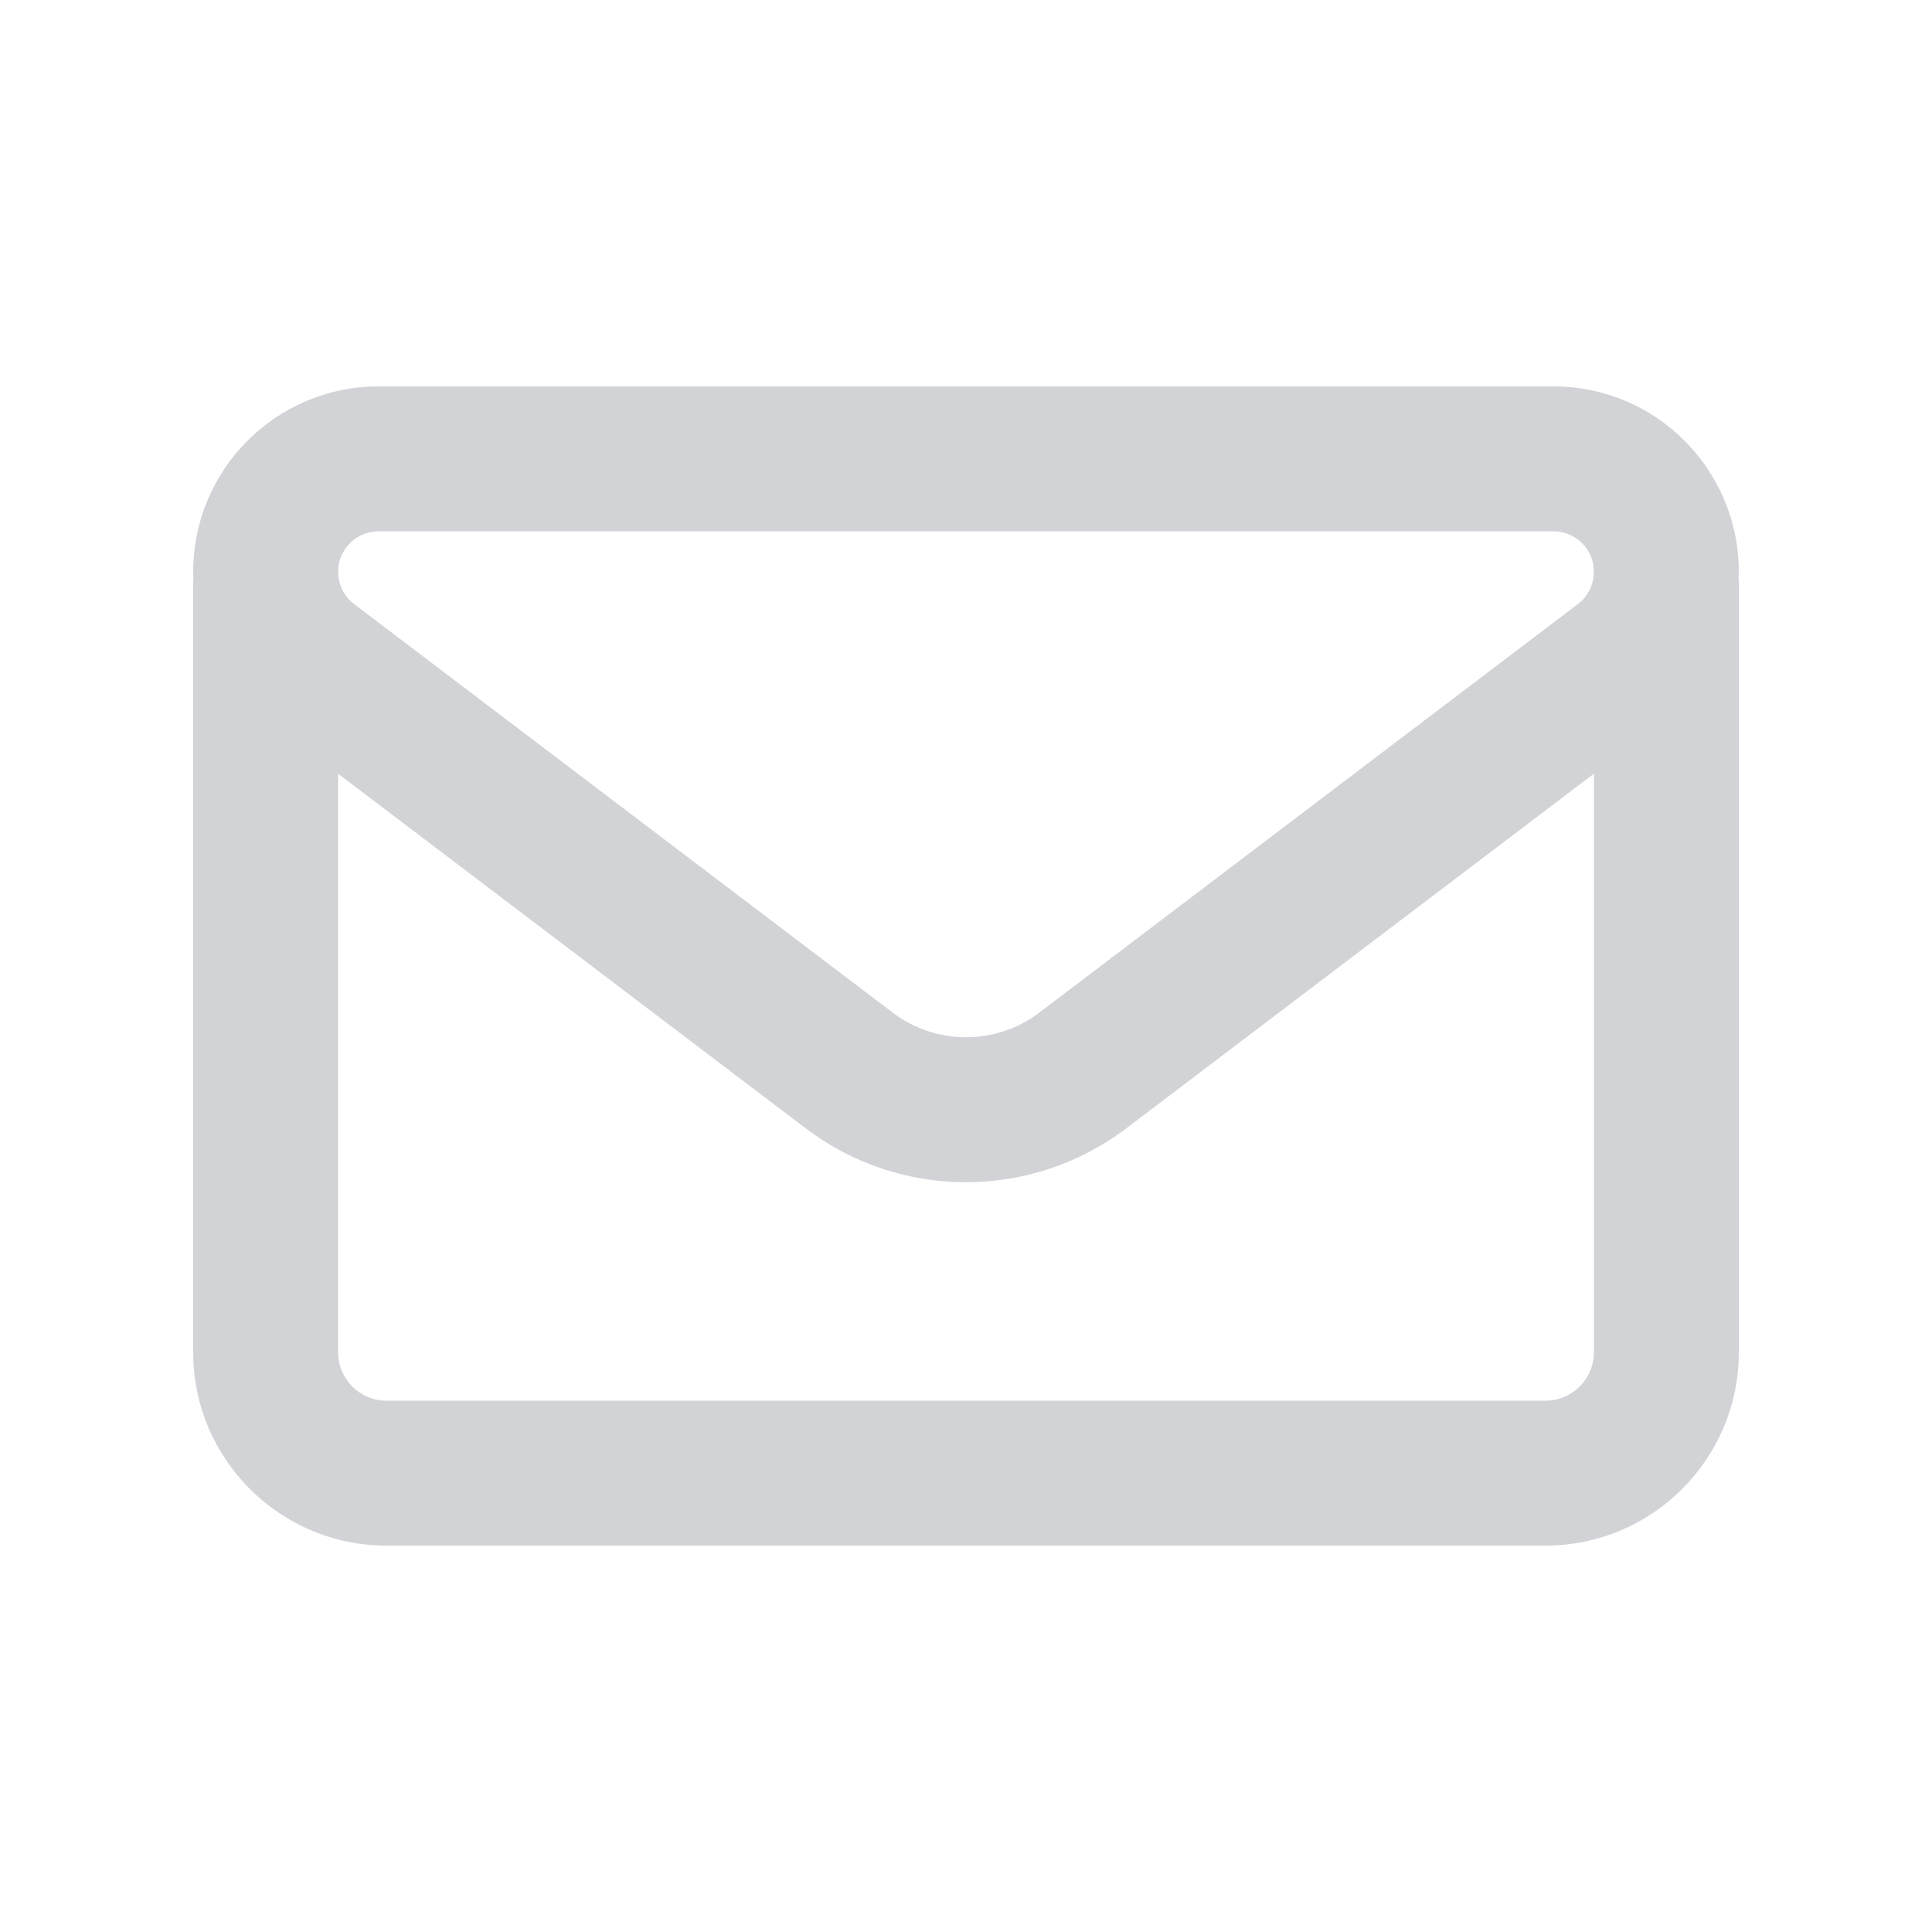 <svg xmlns="http://www.w3.org/2000/svg" viewBox="0 0 640 640"><!--!Font Awesome Free 7.0.0 by @fontawesome - https://fontawesome.com License - https://fontawesome.com/license/free Copyright 2025 Fonticons, Inc.--><path fill="#d1d3d6" d="M125.4 128C91.5 128 64 155.5 64 189.4C64 190.3 64 191.1 64.1 192L64 192L64 448C64 483.3 92.7 512 128 512L512 512C547.3 512 576 483.3 576 448L576 192L575.9 192C575.9 191.1 576 190.3 576 189.4C576 155.5 548.5 128 514.6 128L125.4 128zM528 256.3L528 448C528 456.8 520.8 464 512 464L128 464C119.2 464 112 456.8 112 448L112 256.3L266.8 373.7C298.2 397.6 341.7 397.6 373.2 373.7L528 256.3zM112 189.4C112 182 118 176 125.4 176L514.6 176C522 176 528 182 528 189.4C528 193.6 526 197.6 522.7 200.1L344.2 335.5C329.9 346.3 310.1 346.3 295.8 335.5L117.3 200.1C114 197.6 112 193.6 112 189.4z"/></svg>